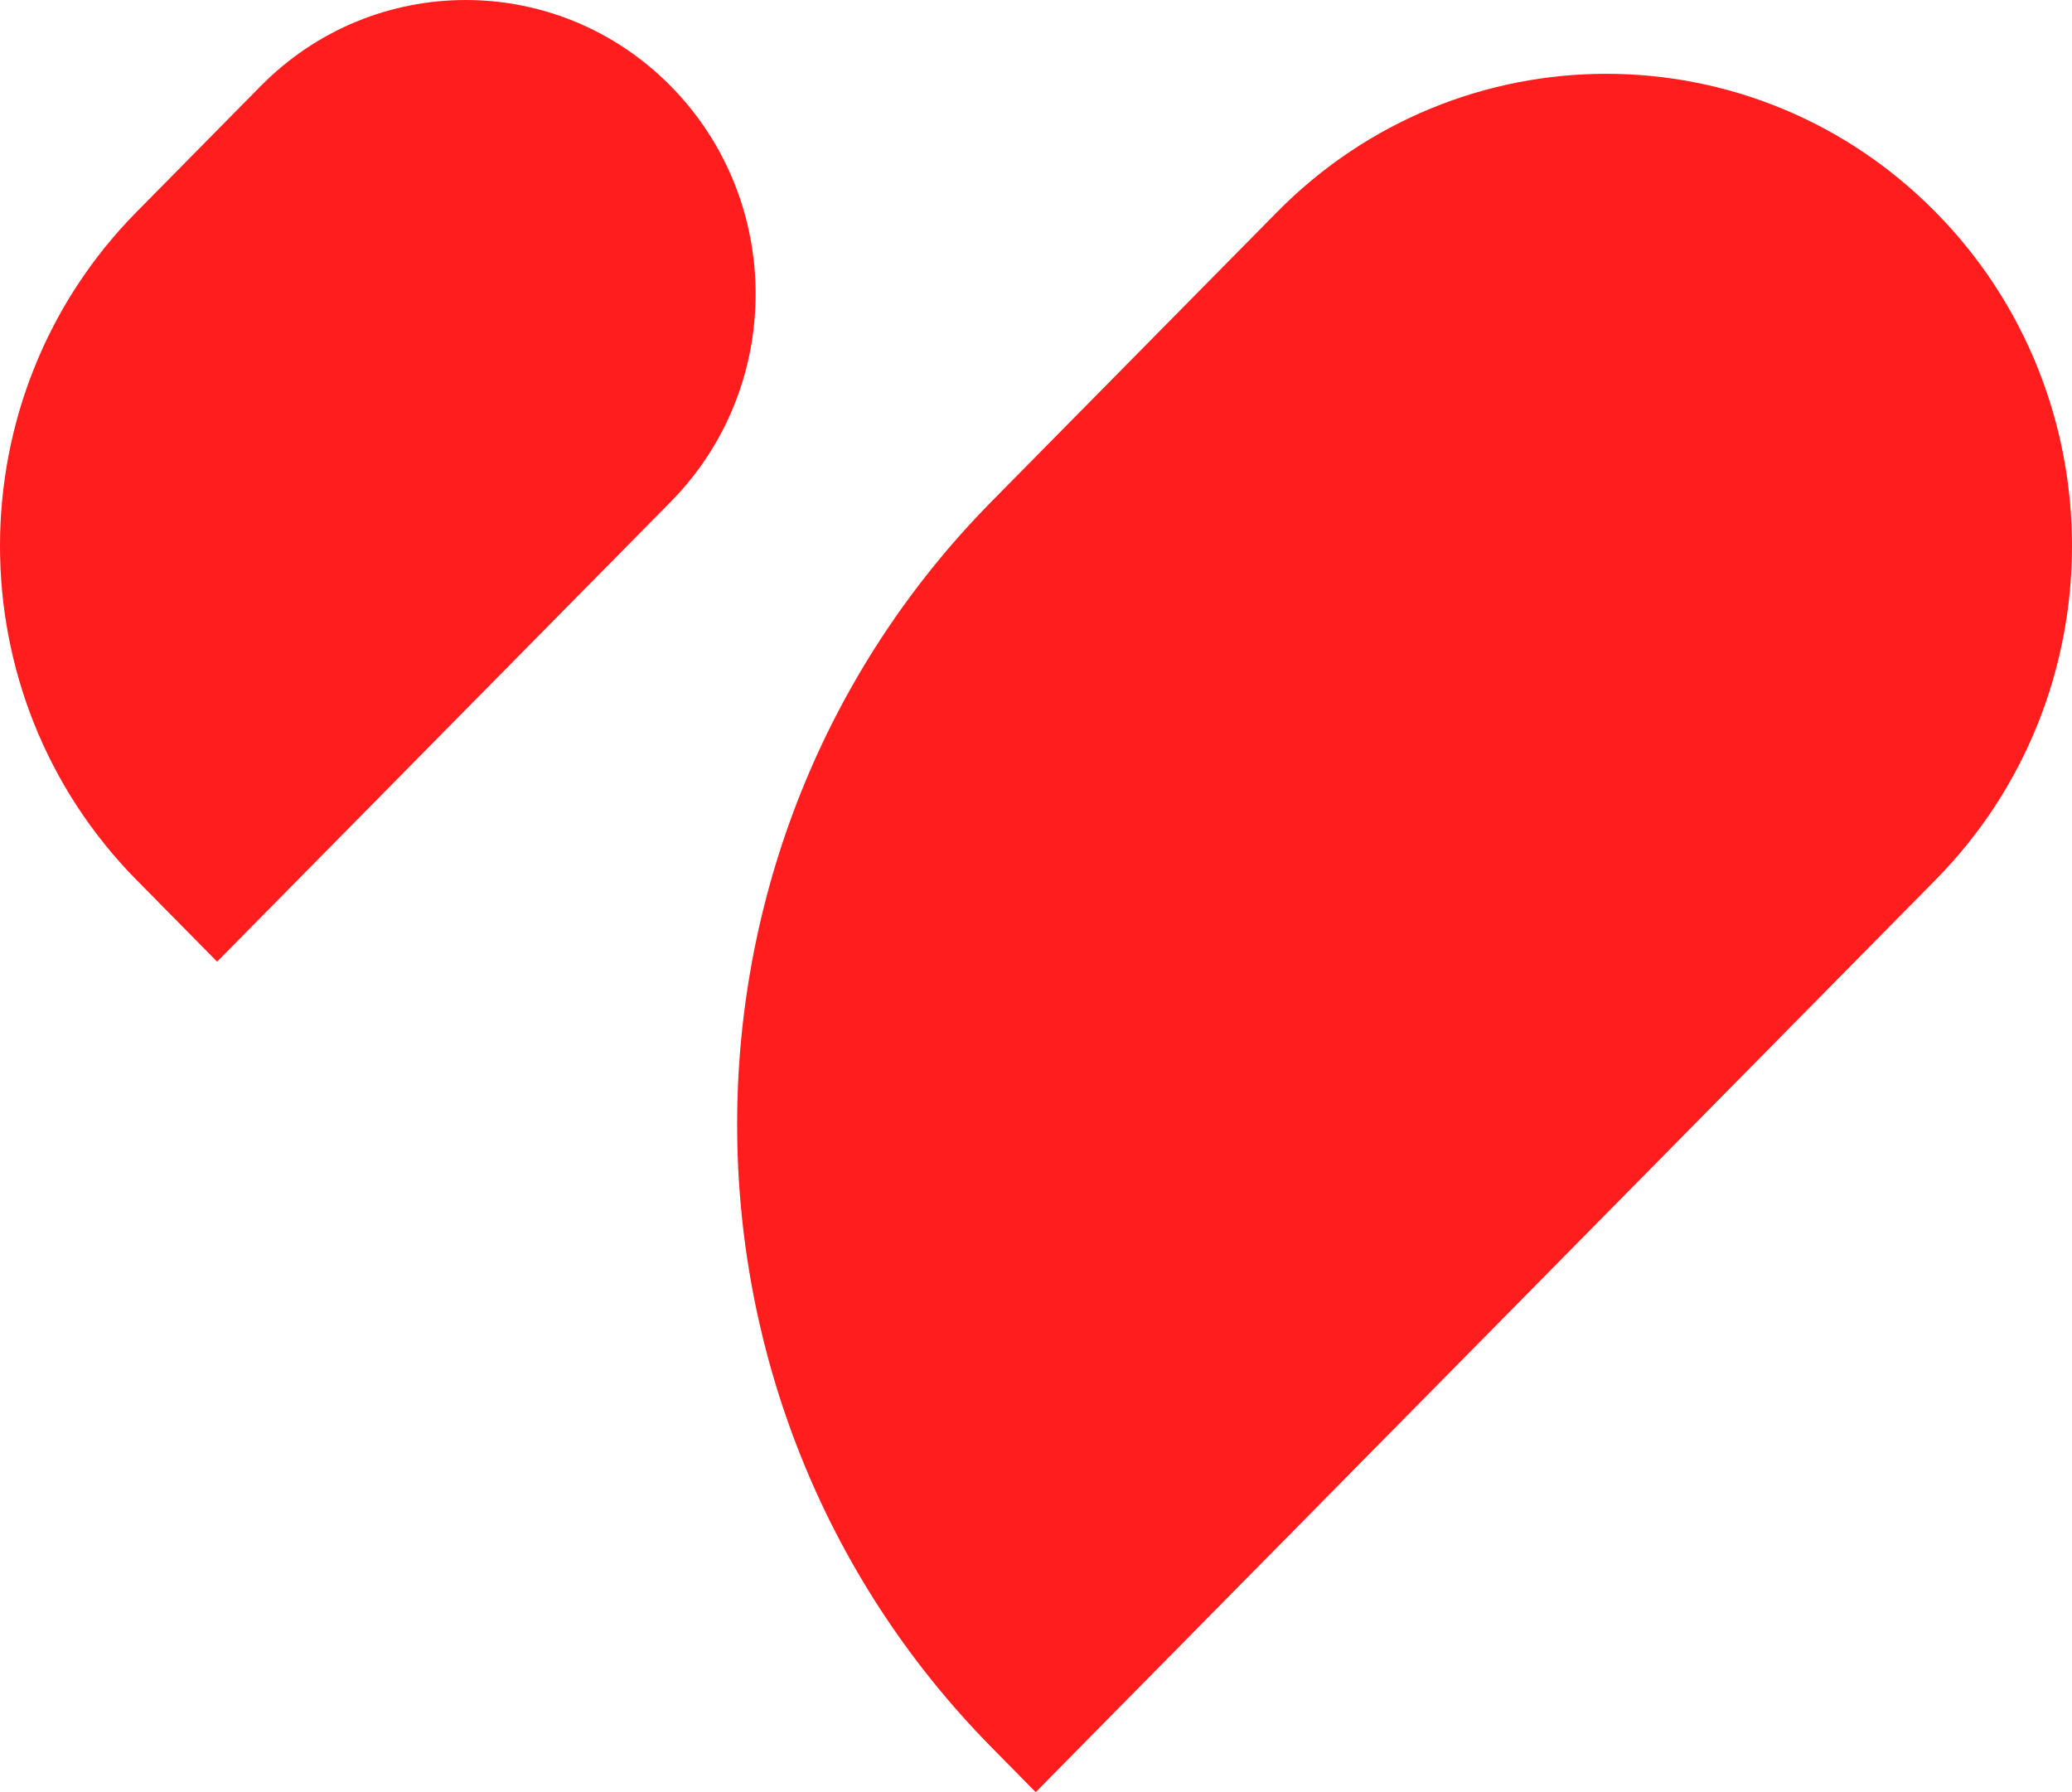 <svg width="37" height="32" viewBox="0 0 37 32" fill="none" xmlns="http://www.w3.org/2000/svg">
<path d="M22.804 3.787C26.051 0.495 31.317 0.495 34.564 3.787C37.812 7.079 37.812 12.417 34.564 15.71L18.495 32L17.709 31.203C11.648 25.059 11.648 15.097 17.709 8.952L22.804 3.787Z" fill="#FF1D1D"/>
<path d="M11.977 1.537C9.955 -0.512 6.677 -0.512 4.655 1.537L2.436 3.787C-0.812 7.079 -0.812 12.417 2.436 15.71L3.877 17.171L11.977 8.96C13.999 6.91 13.999 3.587 11.977 1.537Z" fill="#FF1D1D"/>
</svg>
